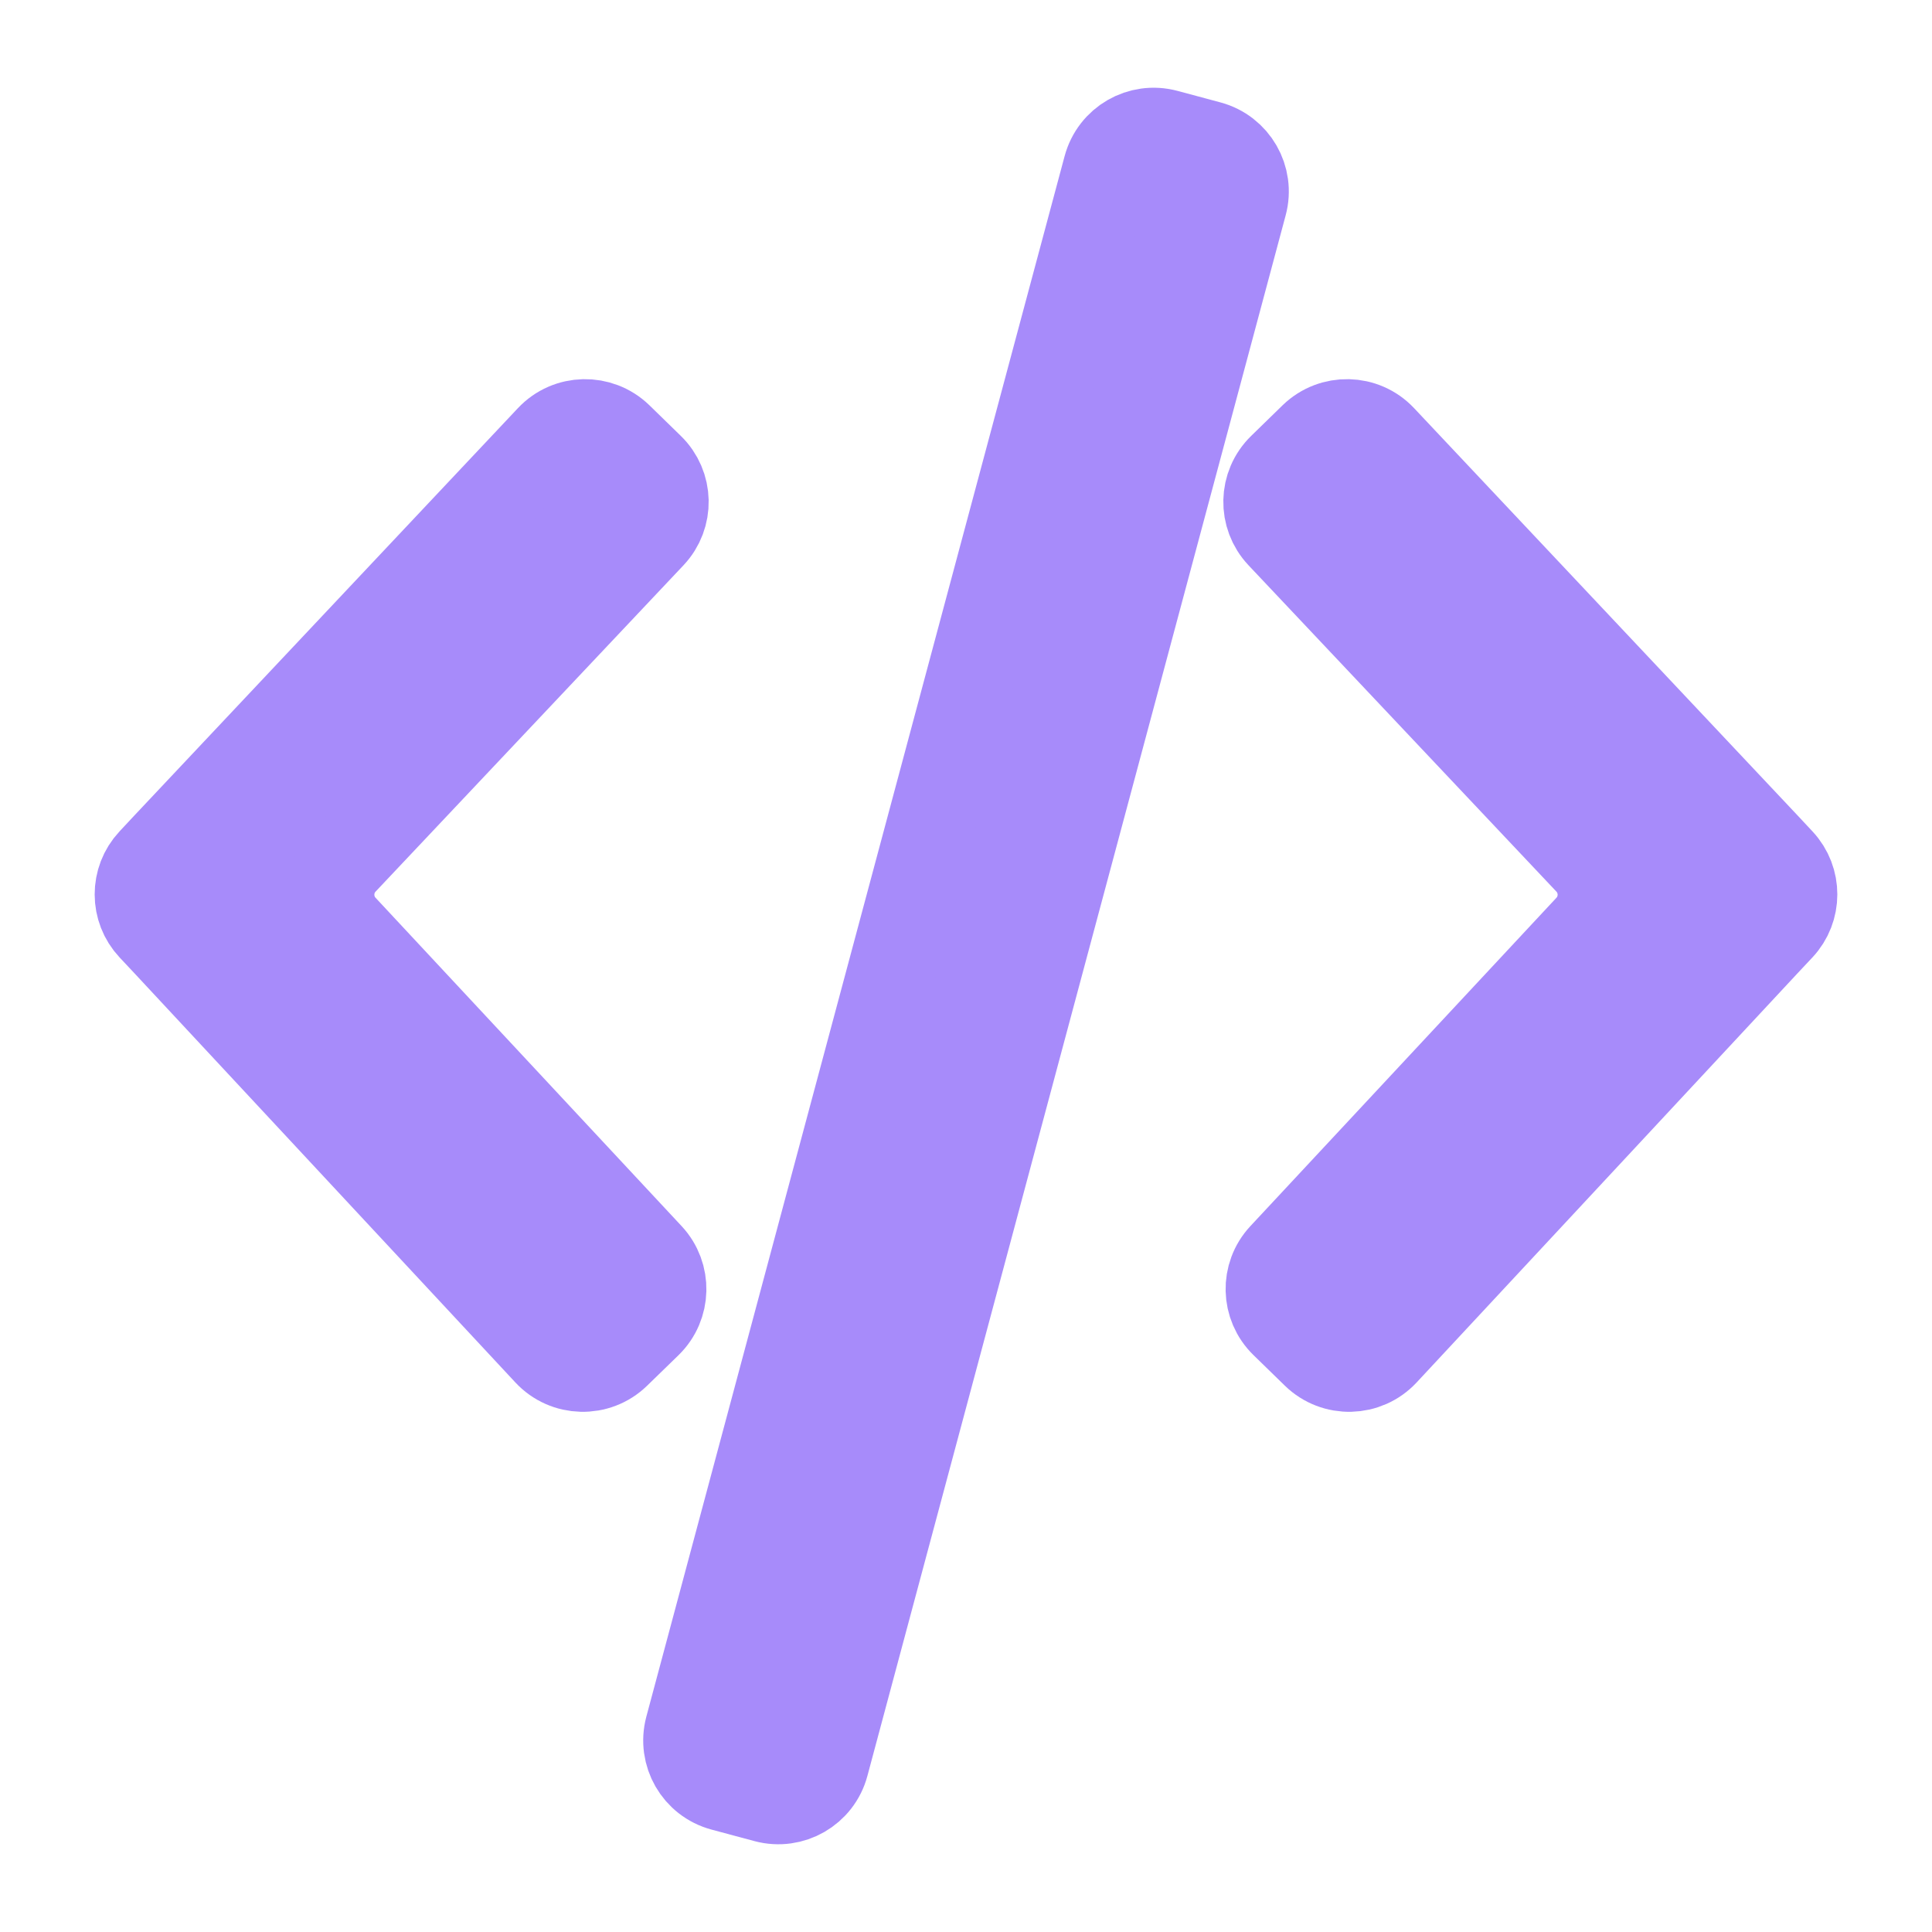 <svg width="22" height="22" viewBox="0 0 22 22" fill="none" xmlns="http://www.w3.org/2000/svg">
<path d="M13.28 1.518C12.986 1.439 12.685 1.613 12.606 1.907L7.843 19.677C7.765 19.971 7.938 20.272 8.232 20.351L8.72 20.482C9.014 20.561 9.316 20.387 9.394 20.094L14.157 2.323C14.236 2.03 14.062 1.728 13.768 1.649L13.28 1.518ZM7.046 4.973C6.825 4.759 6.472 4.767 6.262 4.99L1.895 9.628L1.726 9.809C1.528 10.021 1.529 10.35 1.727 10.561L1.895 10.74L6.234 15.401C6.444 15.627 6.799 15.636 7.02 15.421L7.378 15.073C7.592 14.864 7.6 14.522 7.396 14.303L3.91 10.563C3.713 10.351 3.714 10.021 3.913 9.81L7.42 6.093C7.626 5.874 7.619 5.531 7.403 5.321L7.046 4.973ZM15.738 4.99C15.528 4.767 15.175 4.759 14.954 4.973L14.597 5.321C14.381 5.531 14.374 5.874 14.58 6.093L18.087 9.81C18.286 10.021 18.287 10.351 18.09 10.563L14.604 14.303C14.4 14.522 14.408 14.864 14.623 15.073L14.98 15.421C15.201 15.636 15.556 15.627 15.766 15.401L20.105 10.74L20.273 10.561C20.471 10.35 20.472 10.021 20.274 9.809L20.105 9.628L15.738 4.99Z" fill="url(#paint0_linear_451_3200)" stroke="url(#paint1_linear_451_3200)"/>
<defs>
<linearGradient id="paint0_linear_451_3200" x1="11" y1="20.625" x2="11" y2="1.375" gradientUnits="userSpaceOnUse">
<stop stop-color="#a78bfa"/>
<stop offset="1" stop-color="#a78bfa"/>
</linearGradient>
<linearGradient id="paint1_linear_451_3200" x1="11" y1="20.625" x2="11" y2="1.375" gradientUnits="userSpaceOnUse">
<stop stop-color="#a78bfa"/>
<stop offset="1" stop-color="#a78bfa"/>
</linearGradient>
</defs>
</svg>
